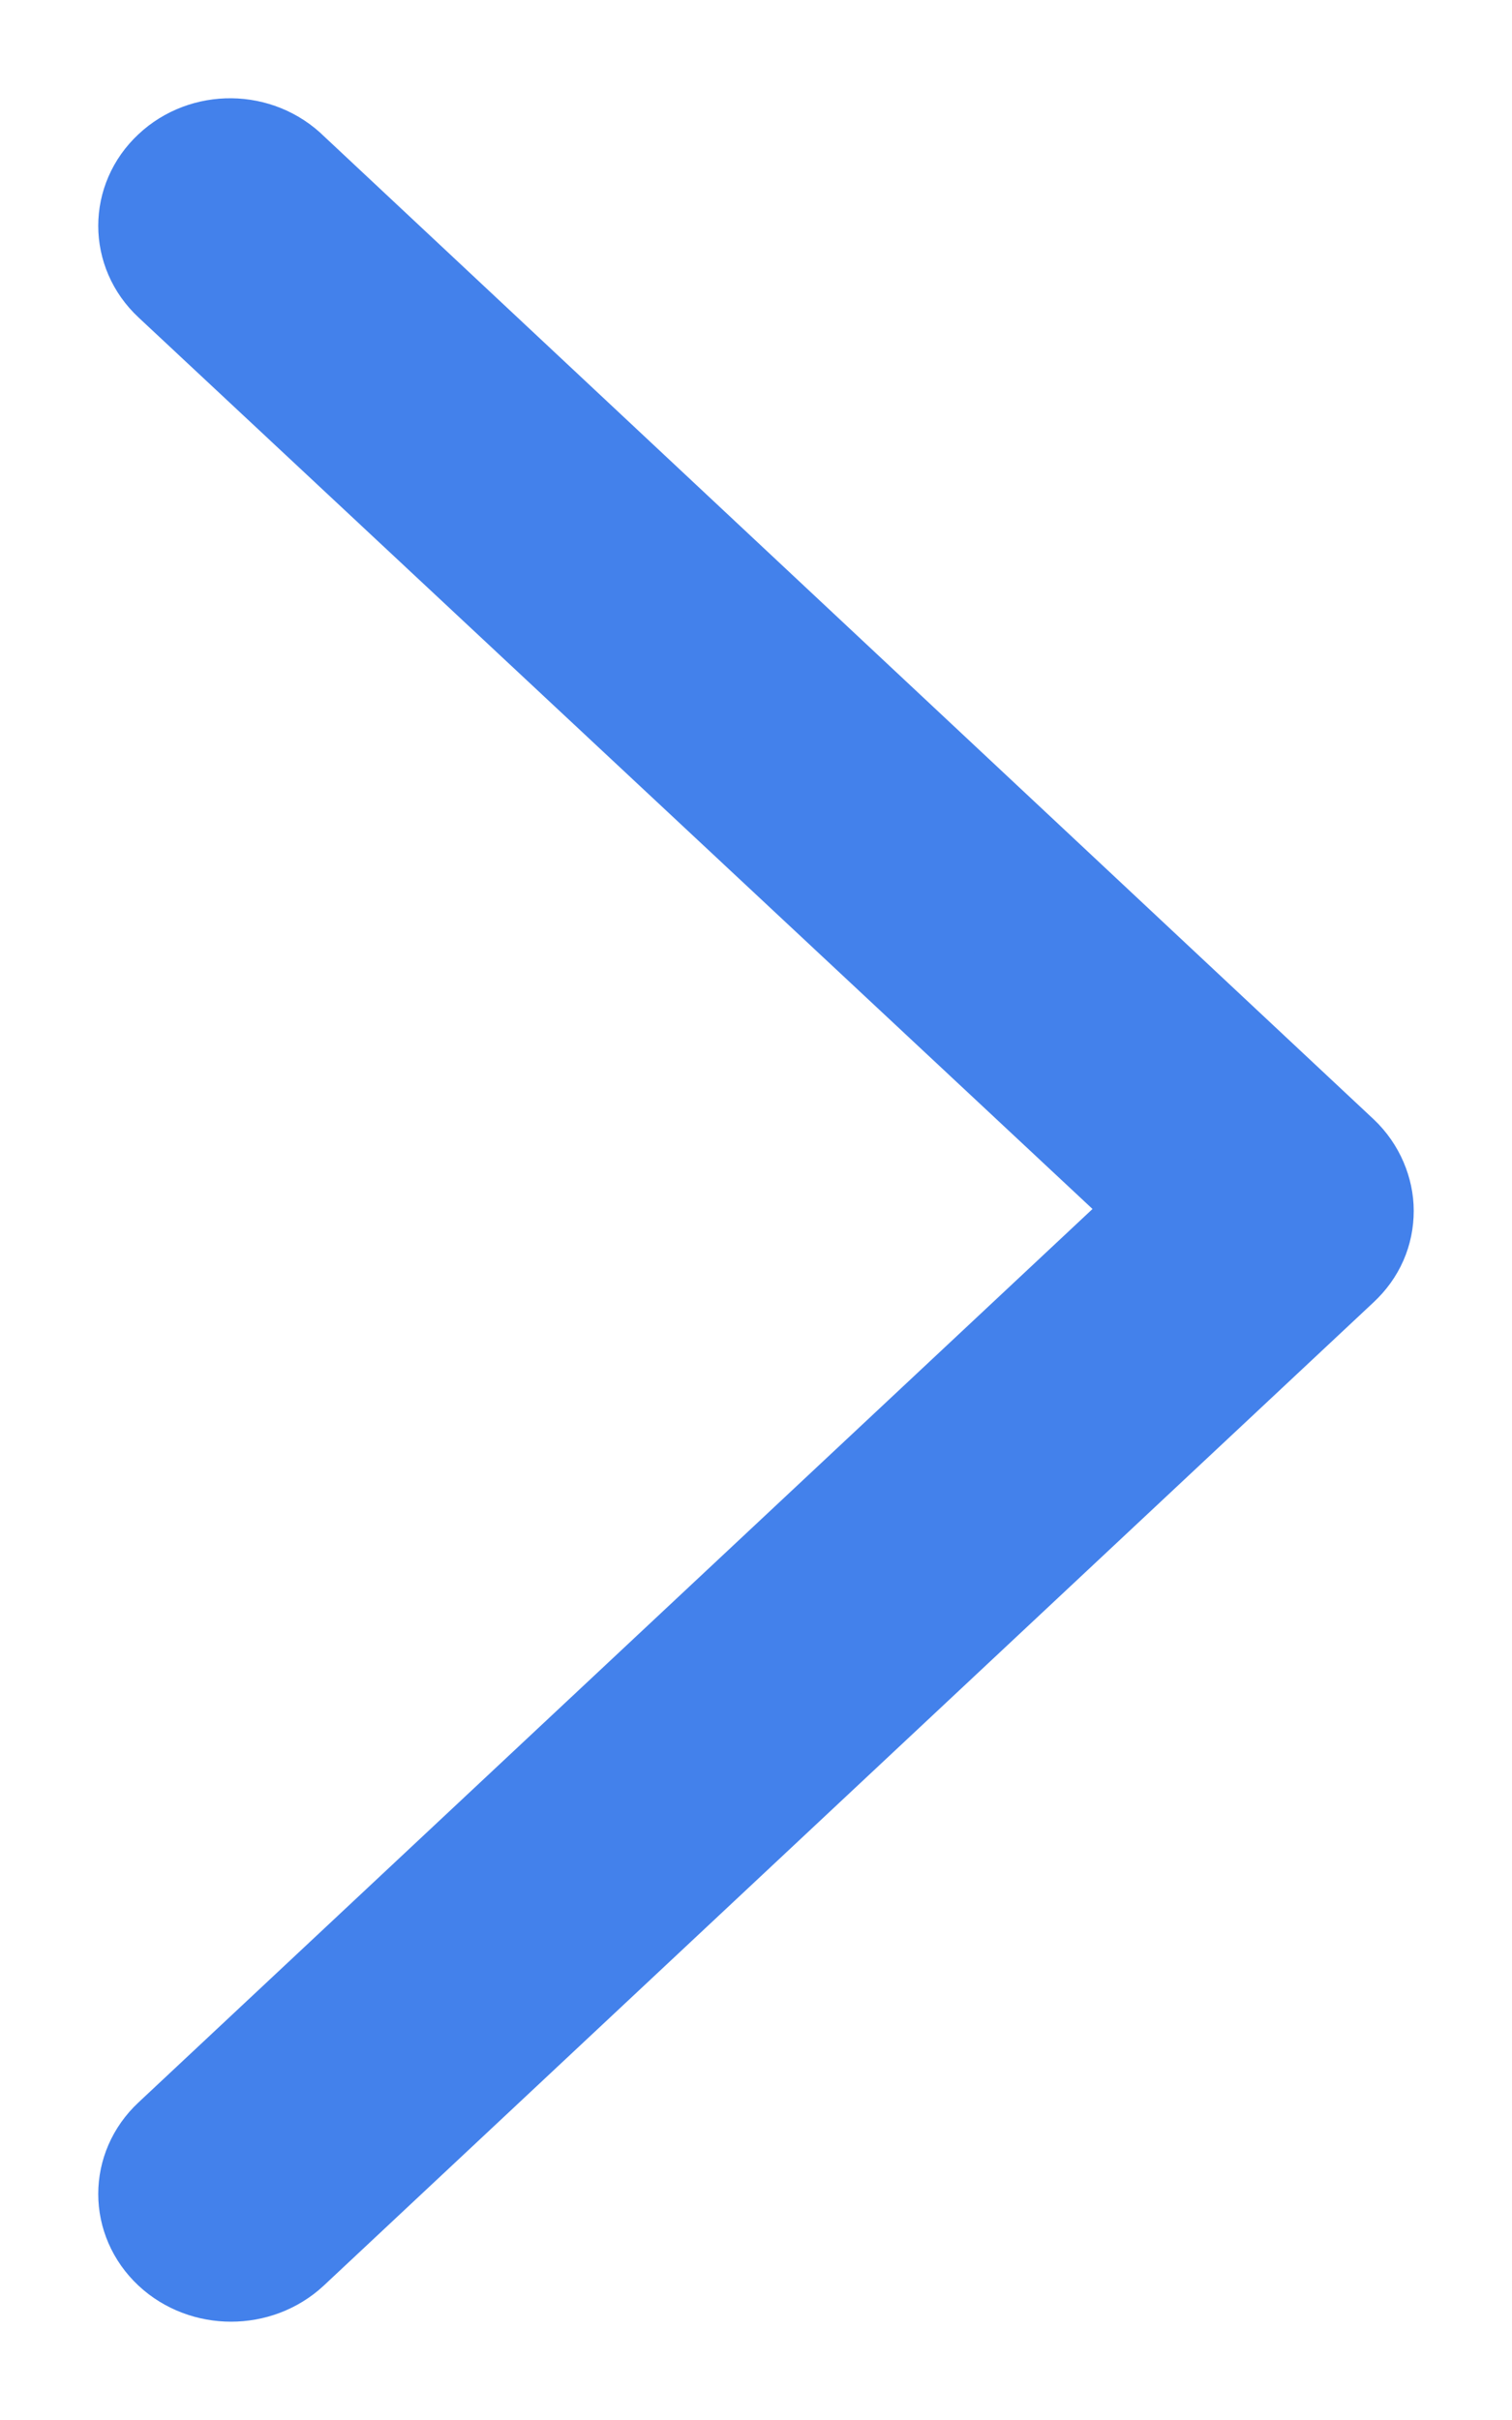 <svg xmlns="http://www.w3.org/2000/svg" width="10" height="16" viewBox="0 0 10 16">
    <path fill="#4381EB" stroke="#4381EB" stroke-width=".7" d="M1.155 1.143c-.207.193-.207.507 0 .7l6.583 6.15-6.583 6.163c-.207.193-.207.506 0 .7.206.192.54.192.747 0l6.943-6.501c.103-.096.155-.217.155-.35 0-.12-.052-.253-.155-.35l-6.943-6.5C1.696.95 1.36.95 1.155 1.143z"/>
</svg>
